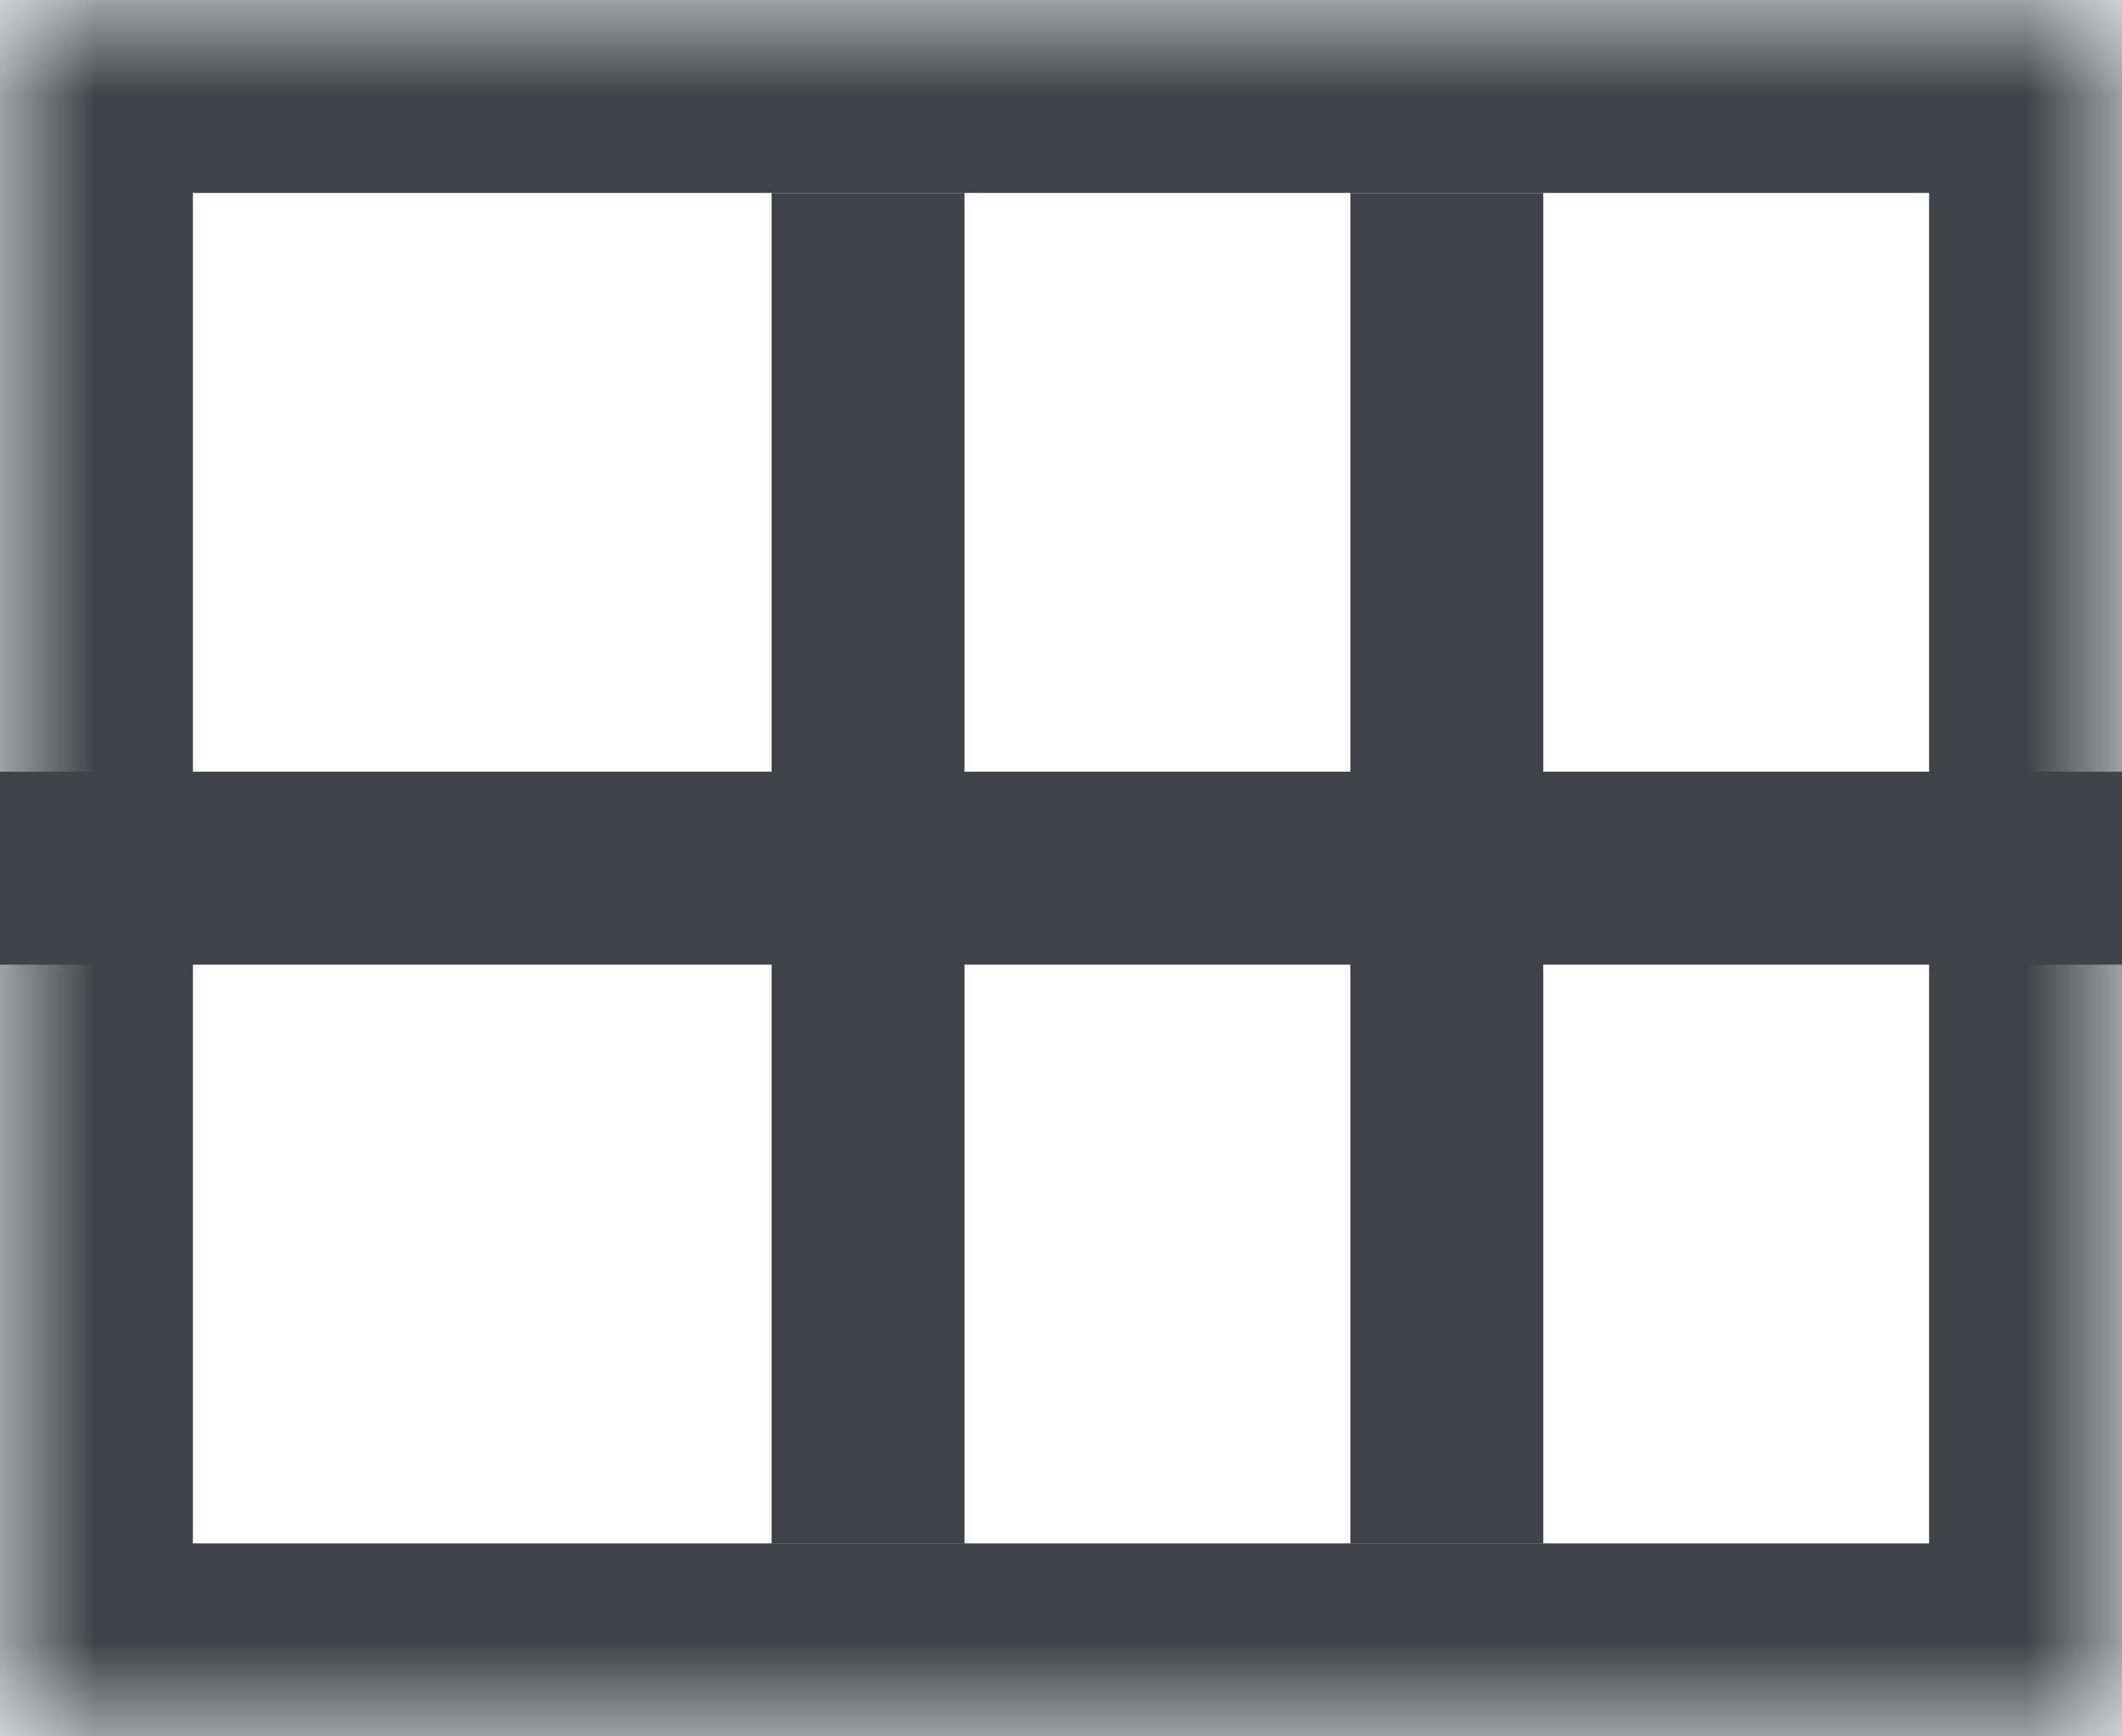 <?xml version="1.0" encoding="UTF-8" standalone="no"?>
<svg width="11px" height="9px" viewBox="0 0 11 9" version="1.1" xmlns="http://www.w3.org/2000/svg" xmlns:xlink="http://www.w3.org/1999/xlink">
    <!-- Generator: Sketch 3.8.3 (29802) - http://www.bohemiancoding.com/sketch -->
    <title>table</title>
    <desc>Created with Sketch.</desc>
    <defs>
        <rect id="path-1" x="0" y="0" width="11" height="9"></rect>
        <mask id="mask-2" maskContentUnits="userSpaceOnUse" maskUnits="objectBoundingBox" x="0" y="0" width="11" height="9" fill="white">
            <use xlink:href="#path-1"></use>
        </mask>
    </defs>
    <g id="Page-1" stroke="none" stroke-width="1" fill="none" fill-rule="evenodd">
        <g id="all-chart-types" transform="translate(-7, -227)">
            <g id="table" transform="translate(7, 227)">
                <use id="Rectangle-472" stroke="#404448" mask="url(#mask-2)" stroke-width="2" stroke-linecap="square" xlink:href="#path-1"></use>
                <path d="M7,5 L5,5 L5,8 L4,8 L4,5 L0,5 L0,4 L4,4 L4,1 L5,1 L5,4 L7,4 L7,1 L8,1 L8,4 L11,4 L11,5 L8,5 L8,8 L7,8 L7,5 Z" id="Combined-Shape" fill="#404448"></path>
            </g>
        </g>
    </g>
</svg>